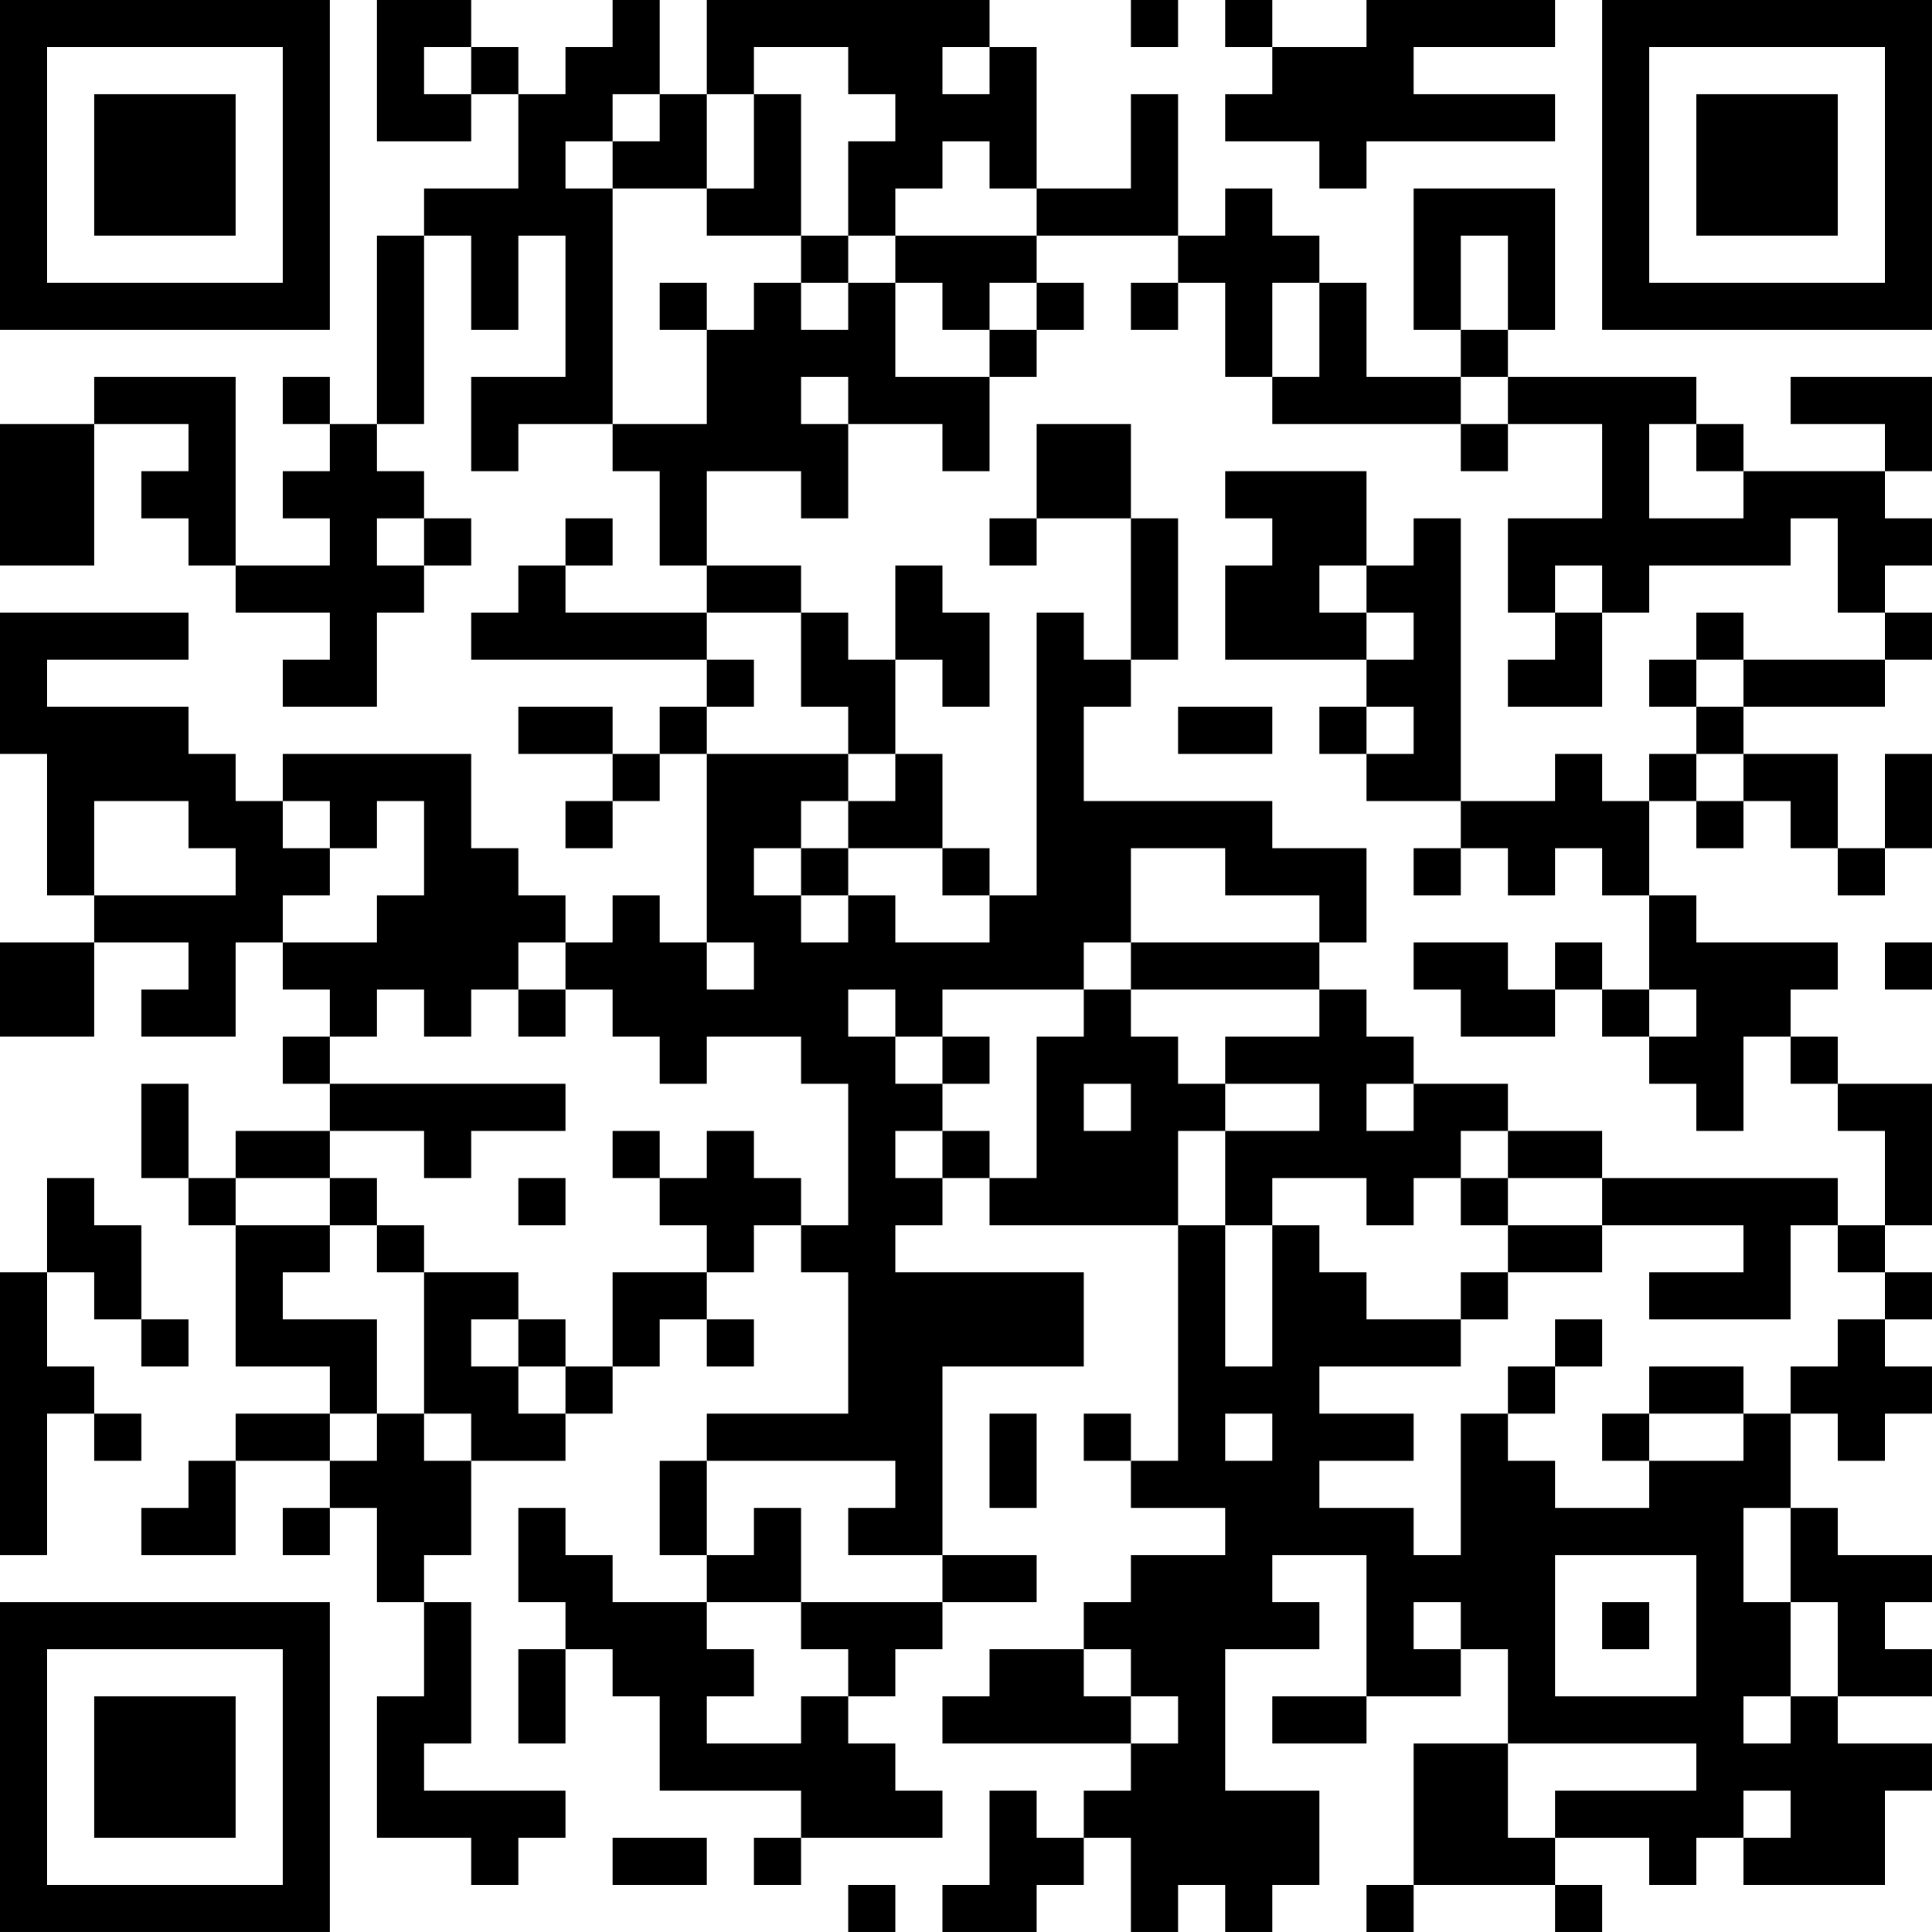 <?xml version="1.0" encoding="UTF-8"?>
<svg xmlns="http://www.w3.org/2000/svg" version="1.1" width="200" height="200" viewBox="0 0 200 200"><rect x="0" y="0" width="200" height="200" fill="#ffffff"/><g transform="scale(4.878)"><g transform="translate(0,0)"><path fill-rule="evenodd" d="M8 0L8 3L10 3L10 2L11 2L11 4L9 4L9 5L8 5L8 9L7 9L7 8L6 8L6 9L7 9L7 10L6 10L6 11L7 11L7 12L5 12L5 8L2 8L2 9L0 9L0 12L2 12L2 9L4 9L4 10L3 10L3 11L4 11L4 12L5 12L5 13L7 13L7 14L6 14L6 15L8 15L8 13L9 13L9 12L10 12L10 11L9 11L9 10L8 10L8 9L9 9L9 5L10 5L10 7L11 7L11 5L12 5L12 8L10 8L10 10L11 10L11 9L13 9L13 10L14 10L14 12L15 12L15 13L12 13L12 12L13 12L13 11L12 11L12 12L11 12L11 13L10 13L10 14L15 14L15 15L14 15L14 16L13 16L13 15L11 15L11 16L13 16L13 17L12 17L12 18L13 18L13 17L14 17L14 16L15 16L15 20L14 20L14 19L13 19L13 20L12 20L12 19L11 19L11 18L10 18L10 16L6 16L6 17L5 17L5 16L4 16L4 15L1 15L1 14L4 14L4 13L0 13L0 16L1 16L1 19L2 19L2 20L0 20L0 22L2 22L2 20L4 20L4 21L3 21L3 22L5 22L5 20L6 20L6 21L7 21L7 22L6 22L6 23L7 23L7 24L5 24L5 25L4 25L4 23L3 23L3 25L4 25L4 26L5 26L5 29L7 29L7 30L5 30L5 31L4 31L4 32L3 32L3 33L5 33L5 31L7 31L7 32L6 32L6 33L7 33L7 32L8 32L8 34L9 34L9 36L8 36L8 39L10 39L10 40L11 40L11 39L12 39L12 38L9 38L9 37L10 37L10 34L9 34L9 33L10 33L10 31L12 31L12 30L13 30L13 29L14 29L14 28L15 28L15 29L16 29L16 28L15 28L15 27L16 27L16 26L17 26L17 27L18 27L18 30L15 30L15 31L14 31L14 33L15 33L15 34L13 34L13 33L12 33L12 32L11 32L11 34L12 34L12 35L11 35L11 37L12 37L12 35L13 35L13 36L14 36L14 38L17 38L17 39L16 39L16 40L17 40L17 39L20 39L20 38L19 38L19 37L18 37L18 36L19 36L19 35L20 35L20 34L22 34L22 33L20 33L20 29L23 29L23 27L19 27L19 26L20 26L20 25L21 25L21 26L25 26L25 31L24 31L24 30L23 30L23 31L24 31L24 32L26 32L26 33L24 33L24 34L23 34L23 35L21 35L21 36L20 36L20 37L24 37L24 38L23 38L23 39L22 39L22 38L21 38L21 40L20 40L20 41L22 41L22 40L23 40L23 39L24 39L24 41L25 41L25 40L26 40L26 41L27 41L27 40L28 40L28 38L26 38L26 35L28 35L28 34L27 34L27 33L29 33L29 36L27 36L27 37L29 37L29 36L31 36L31 35L32 35L32 37L30 37L30 40L29 40L29 41L30 41L30 40L33 40L33 41L34 41L34 40L33 40L33 39L35 39L35 40L36 40L36 39L37 39L37 40L40 40L40 38L41 38L41 37L39 37L39 36L41 36L41 35L40 35L40 34L41 34L41 33L39 33L39 32L38 32L38 30L39 30L39 31L40 31L40 30L41 30L41 29L40 29L40 28L41 28L41 27L40 27L40 26L41 26L41 23L39 23L39 22L38 22L38 21L39 21L39 20L36 20L36 19L35 19L35 17L36 17L36 18L37 18L37 17L38 17L38 18L39 18L39 19L40 19L40 18L41 18L41 16L40 16L40 18L39 18L39 16L37 16L37 15L40 15L40 14L41 14L41 13L40 13L40 12L41 12L41 11L40 11L40 10L41 10L41 8L38 8L38 9L40 9L40 10L37 10L37 9L36 9L36 8L32 8L32 7L33 7L33 4L30 4L30 7L31 7L31 8L29 8L29 6L28 6L28 5L27 5L27 4L26 4L26 5L25 5L25 2L24 2L24 4L22 4L22 1L21 1L21 0L15 0L15 2L14 2L14 0L13 0L13 1L12 1L12 2L11 2L11 1L10 1L10 0ZM24 0L24 1L25 1L25 0ZM26 0L26 1L27 1L27 2L26 2L26 3L28 3L28 4L29 4L29 3L33 3L33 2L30 2L30 1L33 1L33 0L29 0L29 1L27 1L27 0ZM9 1L9 2L10 2L10 1ZM16 1L16 2L15 2L15 4L13 4L13 3L14 3L14 2L13 2L13 3L12 3L12 4L13 4L13 9L15 9L15 7L16 7L16 6L17 6L17 7L18 7L18 6L19 6L19 8L21 8L21 10L20 10L20 9L18 9L18 8L17 8L17 9L18 9L18 11L17 11L17 10L15 10L15 12L17 12L17 13L15 13L15 14L16 14L16 15L15 15L15 16L18 16L18 17L17 17L17 18L16 18L16 19L17 19L17 20L18 20L18 19L19 19L19 20L21 20L21 19L22 19L22 13L23 13L23 14L24 14L24 15L23 15L23 17L27 17L27 18L29 18L29 20L28 20L28 19L26 19L26 18L24 18L24 20L23 20L23 21L20 21L20 22L19 22L19 21L18 21L18 22L19 22L19 23L20 23L20 24L19 24L19 25L20 25L20 24L21 24L21 25L22 25L22 22L23 22L23 21L24 21L24 22L25 22L25 23L26 23L26 24L25 24L25 26L26 26L26 29L27 29L27 26L28 26L28 27L29 27L29 28L31 28L31 29L28 29L28 30L30 30L30 31L28 31L28 32L30 32L30 33L31 33L31 30L32 30L32 31L33 31L33 32L35 32L35 31L37 31L37 30L38 30L38 29L39 29L39 28L40 28L40 27L39 27L39 26L40 26L40 24L39 24L39 23L38 23L38 22L37 22L37 24L36 24L36 23L35 23L35 22L36 22L36 21L35 21L35 19L34 19L34 18L33 18L33 19L32 19L32 18L31 18L31 17L33 17L33 16L34 16L34 17L35 17L35 16L36 16L36 17L37 17L37 16L36 16L36 15L37 15L37 14L40 14L40 13L39 13L39 11L38 11L38 12L35 12L35 13L34 13L34 12L33 12L33 13L32 13L32 11L34 11L34 9L32 9L32 8L31 8L31 9L27 9L27 8L28 8L28 6L27 6L27 8L26 8L26 6L25 6L25 5L22 5L22 4L21 4L21 3L20 3L20 4L19 4L19 5L18 5L18 3L19 3L19 2L18 2L18 1ZM20 1L20 2L21 2L21 1ZM16 2L16 4L15 4L15 5L17 5L17 6L18 6L18 5L17 5L17 2ZM19 5L19 6L20 6L20 7L21 7L21 8L22 8L22 7L23 7L23 6L22 6L22 5ZM31 5L31 7L32 7L32 5ZM14 6L14 7L15 7L15 6ZM21 6L21 7L22 7L22 6ZM24 6L24 7L25 7L25 6ZM22 9L22 11L21 11L21 12L22 12L22 11L24 11L24 14L25 14L25 11L24 11L24 9ZM31 9L31 10L32 10L32 9ZM35 9L35 11L37 11L37 10L36 10L36 9ZM26 10L26 11L27 11L27 12L26 12L26 14L29 14L29 15L28 15L28 16L29 16L29 17L31 17L31 11L30 11L30 12L29 12L29 10ZM8 11L8 12L9 12L9 11ZM19 12L19 14L18 14L18 13L17 13L17 15L18 15L18 16L19 16L19 17L18 17L18 18L17 18L17 19L18 19L18 18L20 18L20 19L21 19L21 18L20 18L20 16L19 16L19 14L20 14L20 15L21 15L21 13L20 13L20 12ZM28 12L28 13L29 13L29 14L30 14L30 13L29 13L29 12ZM33 13L33 14L32 14L32 15L34 15L34 13ZM36 13L36 14L35 14L35 15L36 15L36 14L37 14L37 13ZM25 15L25 16L27 16L27 15ZM29 15L29 16L30 16L30 15ZM2 17L2 19L5 19L5 18L4 18L4 17ZM6 17L6 18L7 18L7 19L6 19L6 20L8 20L8 19L9 19L9 17L8 17L8 18L7 18L7 17ZM30 18L30 19L31 19L31 18ZM11 20L11 21L10 21L10 22L9 22L9 21L8 21L8 22L7 22L7 23L12 23L12 24L10 24L10 25L9 25L9 24L7 24L7 25L5 25L5 26L7 26L7 27L6 27L6 28L8 28L8 30L7 30L7 31L8 31L8 30L9 30L9 31L10 31L10 30L9 30L9 27L11 27L11 28L10 28L10 29L11 29L11 30L12 30L12 29L13 29L13 27L15 27L15 26L14 26L14 25L15 25L15 24L16 24L16 25L17 25L17 26L18 26L18 23L17 23L17 22L15 22L15 23L14 23L14 22L13 22L13 21L12 21L12 20ZM15 20L15 21L16 21L16 20ZM24 20L24 21L28 21L28 22L26 22L26 23L28 23L28 24L26 24L26 26L27 26L27 25L29 25L29 26L30 26L30 25L31 25L31 26L32 26L32 27L31 27L31 28L32 28L32 27L34 27L34 26L37 26L37 27L35 27L35 28L38 28L38 26L39 26L39 25L34 25L34 24L32 24L32 23L30 23L30 22L29 22L29 21L28 21L28 20ZM30 20L30 21L31 21L31 22L33 22L33 21L34 21L34 22L35 22L35 21L34 21L34 20L33 20L33 21L32 21L32 20ZM40 20L40 21L41 21L41 20ZM11 21L11 22L12 22L12 21ZM20 22L20 23L21 23L21 22ZM23 23L23 24L24 24L24 23ZM29 23L29 24L30 24L30 23ZM13 24L13 25L14 25L14 24ZM31 24L31 25L32 25L32 26L34 26L34 25L32 25L32 24ZM1 25L1 27L0 27L0 33L1 33L1 30L2 30L2 31L3 31L3 30L2 30L2 29L1 29L1 27L2 27L2 28L3 28L3 29L4 29L4 28L3 28L3 26L2 26L2 25ZM7 25L7 26L8 26L8 27L9 27L9 26L8 26L8 25ZM11 25L11 26L12 26L12 25ZM11 28L11 29L12 29L12 28ZM33 28L33 29L32 29L32 30L33 30L33 29L34 29L34 28ZM35 29L35 30L34 30L34 31L35 31L35 30L37 30L37 29ZM21 30L21 32L22 32L22 30ZM26 30L26 31L27 31L27 30ZM15 31L15 33L16 33L16 32L17 32L17 34L15 34L15 35L16 35L16 36L15 36L15 37L17 37L17 36L18 36L18 35L17 35L17 34L20 34L20 33L18 33L18 32L19 32L19 31ZM37 32L37 34L38 34L38 36L37 36L37 37L38 37L38 36L39 36L39 34L38 34L38 32ZM33 33L33 36L36 36L36 33ZM30 34L30 35L31 35L31 34ZM34 34L34 35L35 35L35 34ZM23 35L23 36L24 36L24 37L25 37L25 36L24 36L24 35ZM32 37L32 39L33 39L33 38L36 38L36 37ZM37 38L37 39L38 39L38 38ZM13 39L13 40L15 40L15 39ZM18 40L18 41L19 41L19 40ZM0 0L0 7L7 7L7 0ZM1 1L1 6L6 6L6 1ZM2 2L2 5L5 5L5 2ZM34 0L34 7L41 7L41 0ZM35 1L35 6L40 6L40 1ZM36 2L36 5L39 5L39 2ZM0 34L0 41L7 41L7 34ZM1 35L1 40L6 40L6 35ZM2 36L2 39L5 39L5 36Z" fill="#000000"/></g></g></svg>
